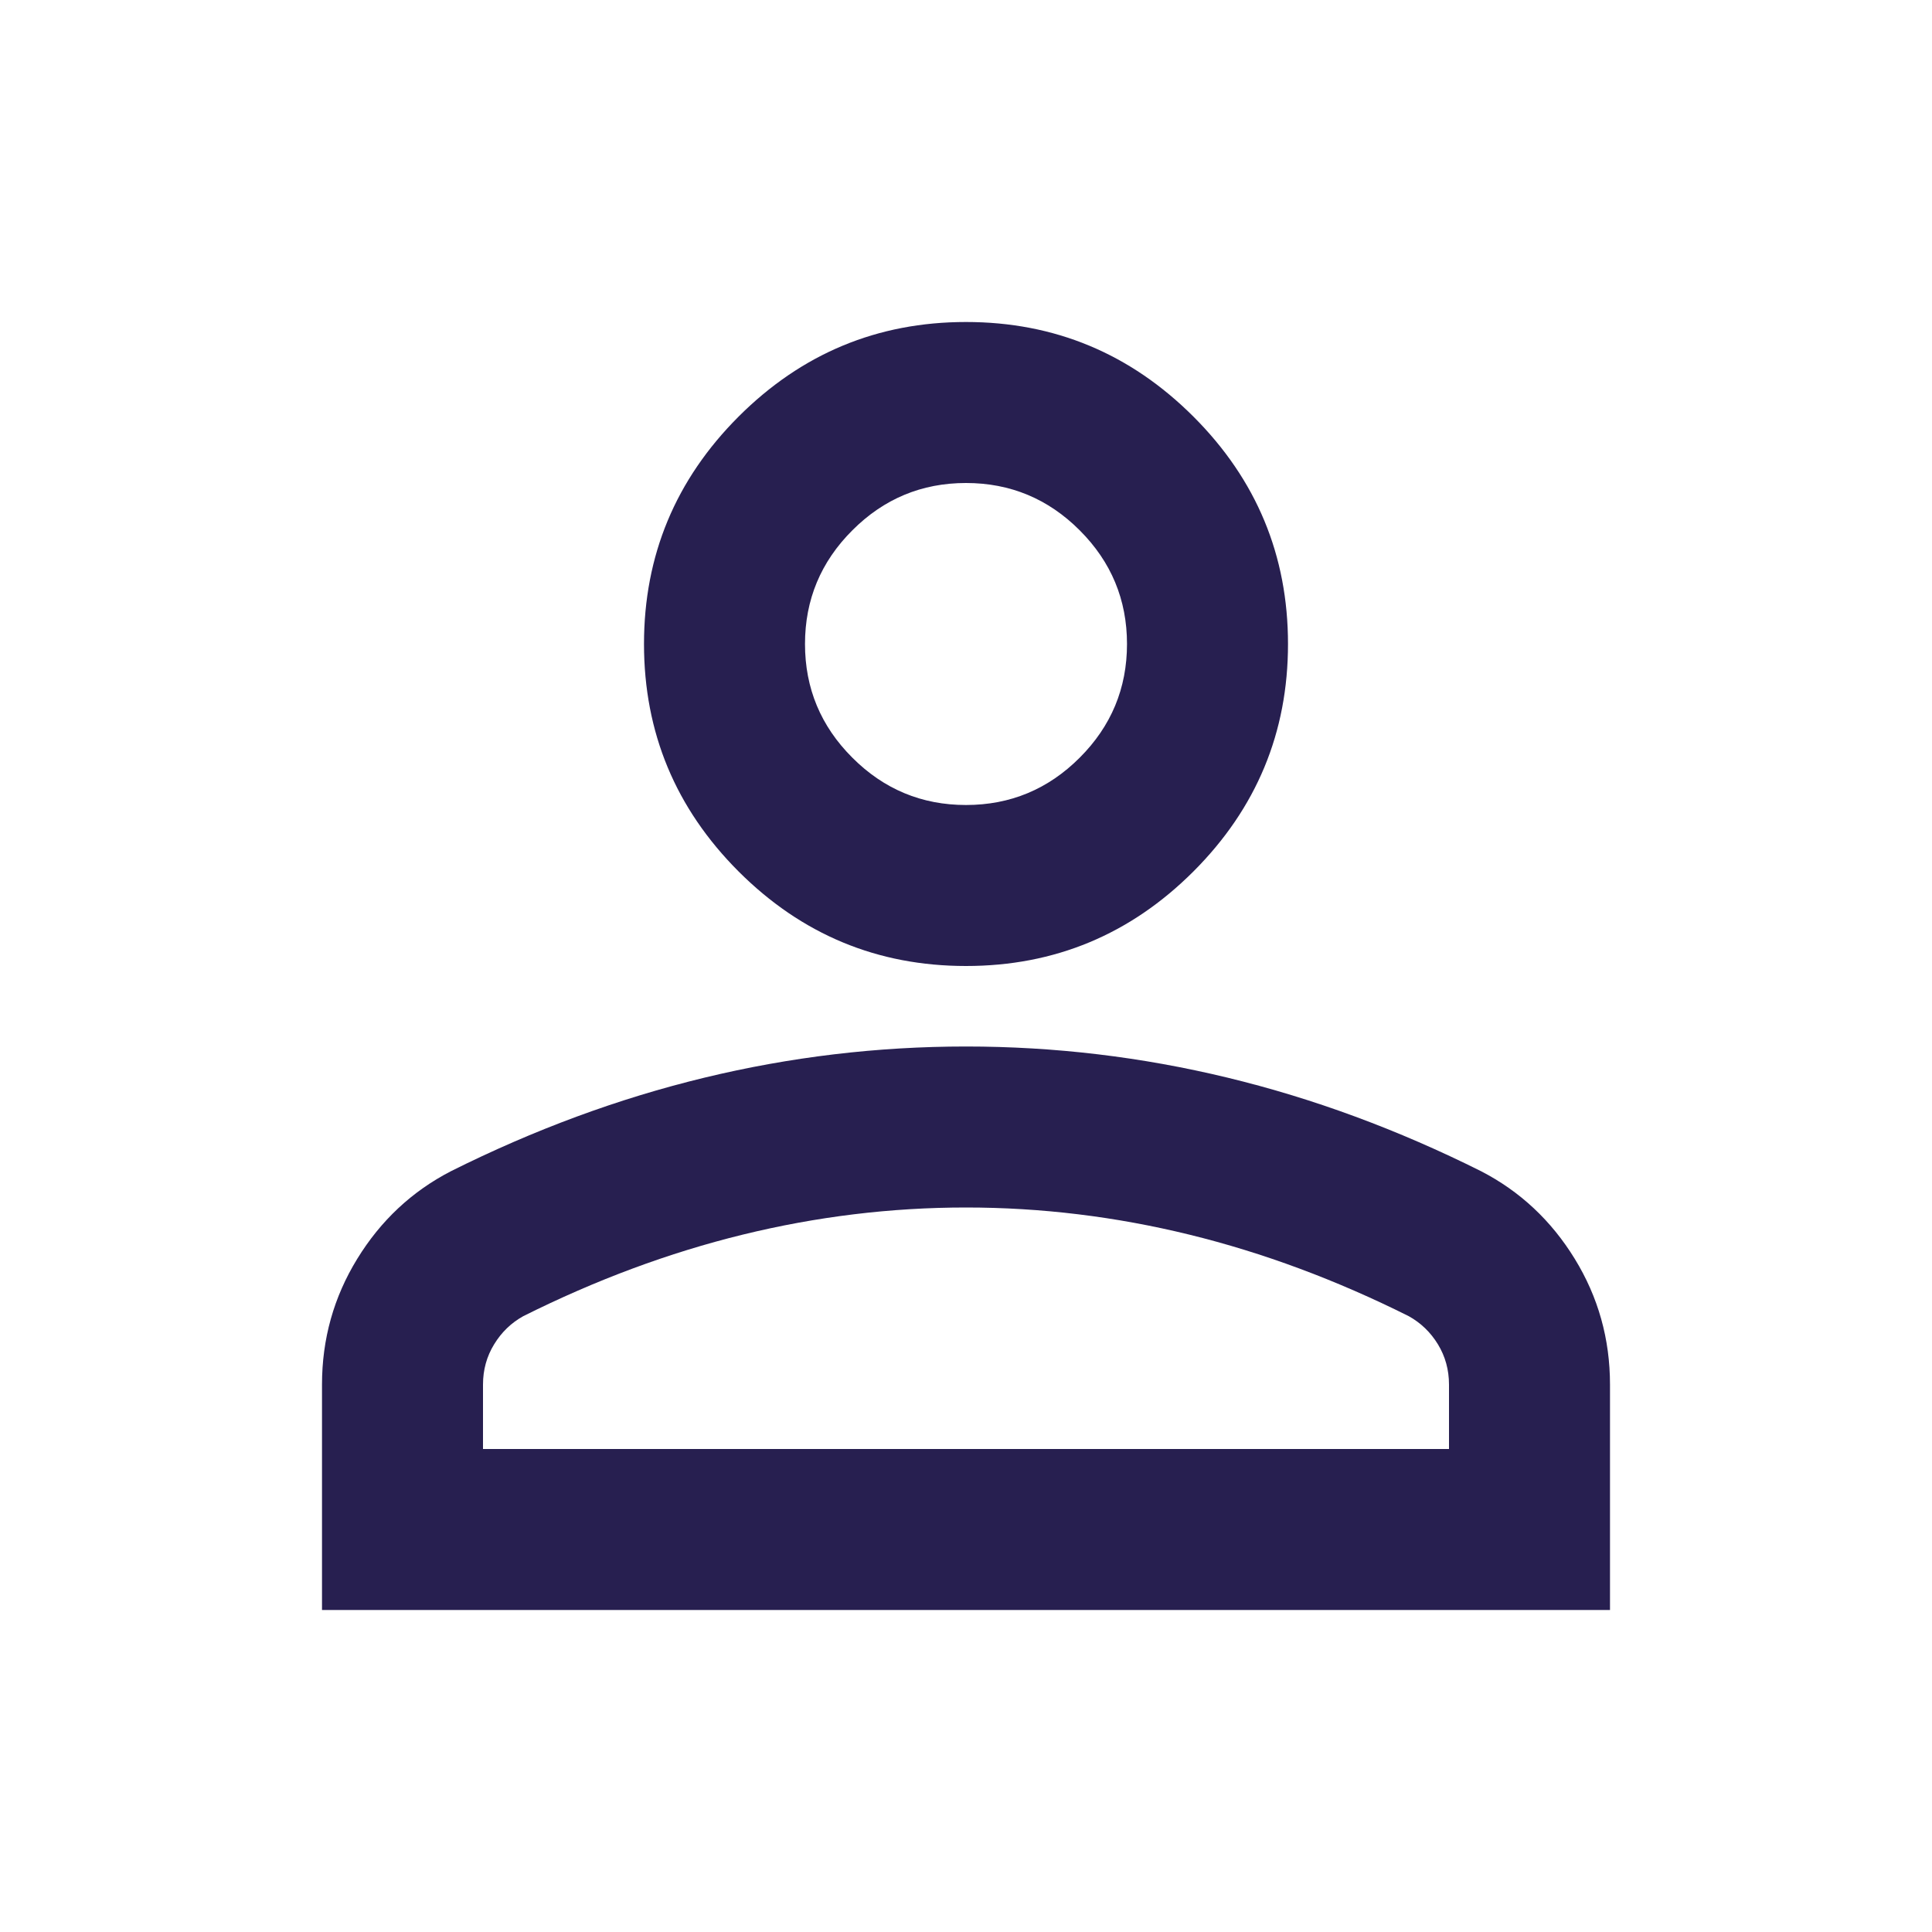 <svg width="36" height="36" viewBox="0 0 36 36" fill="none" xmlns="http://www.w3.org/2000/svg">
<mask id="mask0_37_418" style="mask-type:alpha" maskUnits="userSpaceOnUse" x="0" y="0" width="36" height="36">
<rect width="36" height="36" fill="#D9D9D9"/>
</mask>
<g mask="url(#mask0_37_418)">
<path d="M18 18C16.35 18 14.938 17.413 13.762 16.238C12.588 15.062 12 13.65 12 12C12 10.35 12.588 8.938 13.762 7.763C14.938 6.588 16.35 6 18 6C19.65 6 21.062 6.588 22.238 7.763C23.413 8.938 24 10.35 24 12C24 13.65 23.413 15.062 22.238 16.238C21.062 17.413 19.65 18 18 18ZM6 30V25.8C6 24.95 6.219 24.169 6.657 23.456C7.094 22.744 7.675 22.2 8.4 21.825C9.95 21.05 11.525 20.468 13.125 20.081C14.725 19.694 16.35 19.5 18 19.5C19.65 19.5 21.275 19.694 22.875 20.081C24.475 20.468 26.05 21.05 27.6 21.825C28.325 22.2 28.906 22.744 29.343 23.456C29.781 24.169 30 24.95 30 25.8V30H6ZM9 27H27V25.8C27 25.525 26.931 25.275 26.794 25.05C26.657 24.825 26.475 24.65 26.25 24.525C24.9 23.85 23.538 23.343 22.163 23.006C20.788 22.669 19.4 22.5 18 22.5C16.6 22.5 15.213 22.669 13.838 23.006C12.463 23.343 11.1 23.85 9.75 24.525C9.525 24.65 9.344 24.825 9.207 25.05C9.069 25.275 9 25.525 9 25.8V27ZM18 15C18.825 15 19.532 14.706 20.119 14.118C20.706 13.531 21 12.825 21 12C21 11.175 20.706 10.469 20.119 9.882C19.532 9.294 18.825 9 18 9C17.175 9 16.469 9.294 15.882 9.882C15.294 10.469 15 11.175 15 12C15 12.825 15.294 13.531 15.882 14.118C16.469 14.706 17.175 15 18 15Z" fill="#271F50"/>
</g>
</svg>
